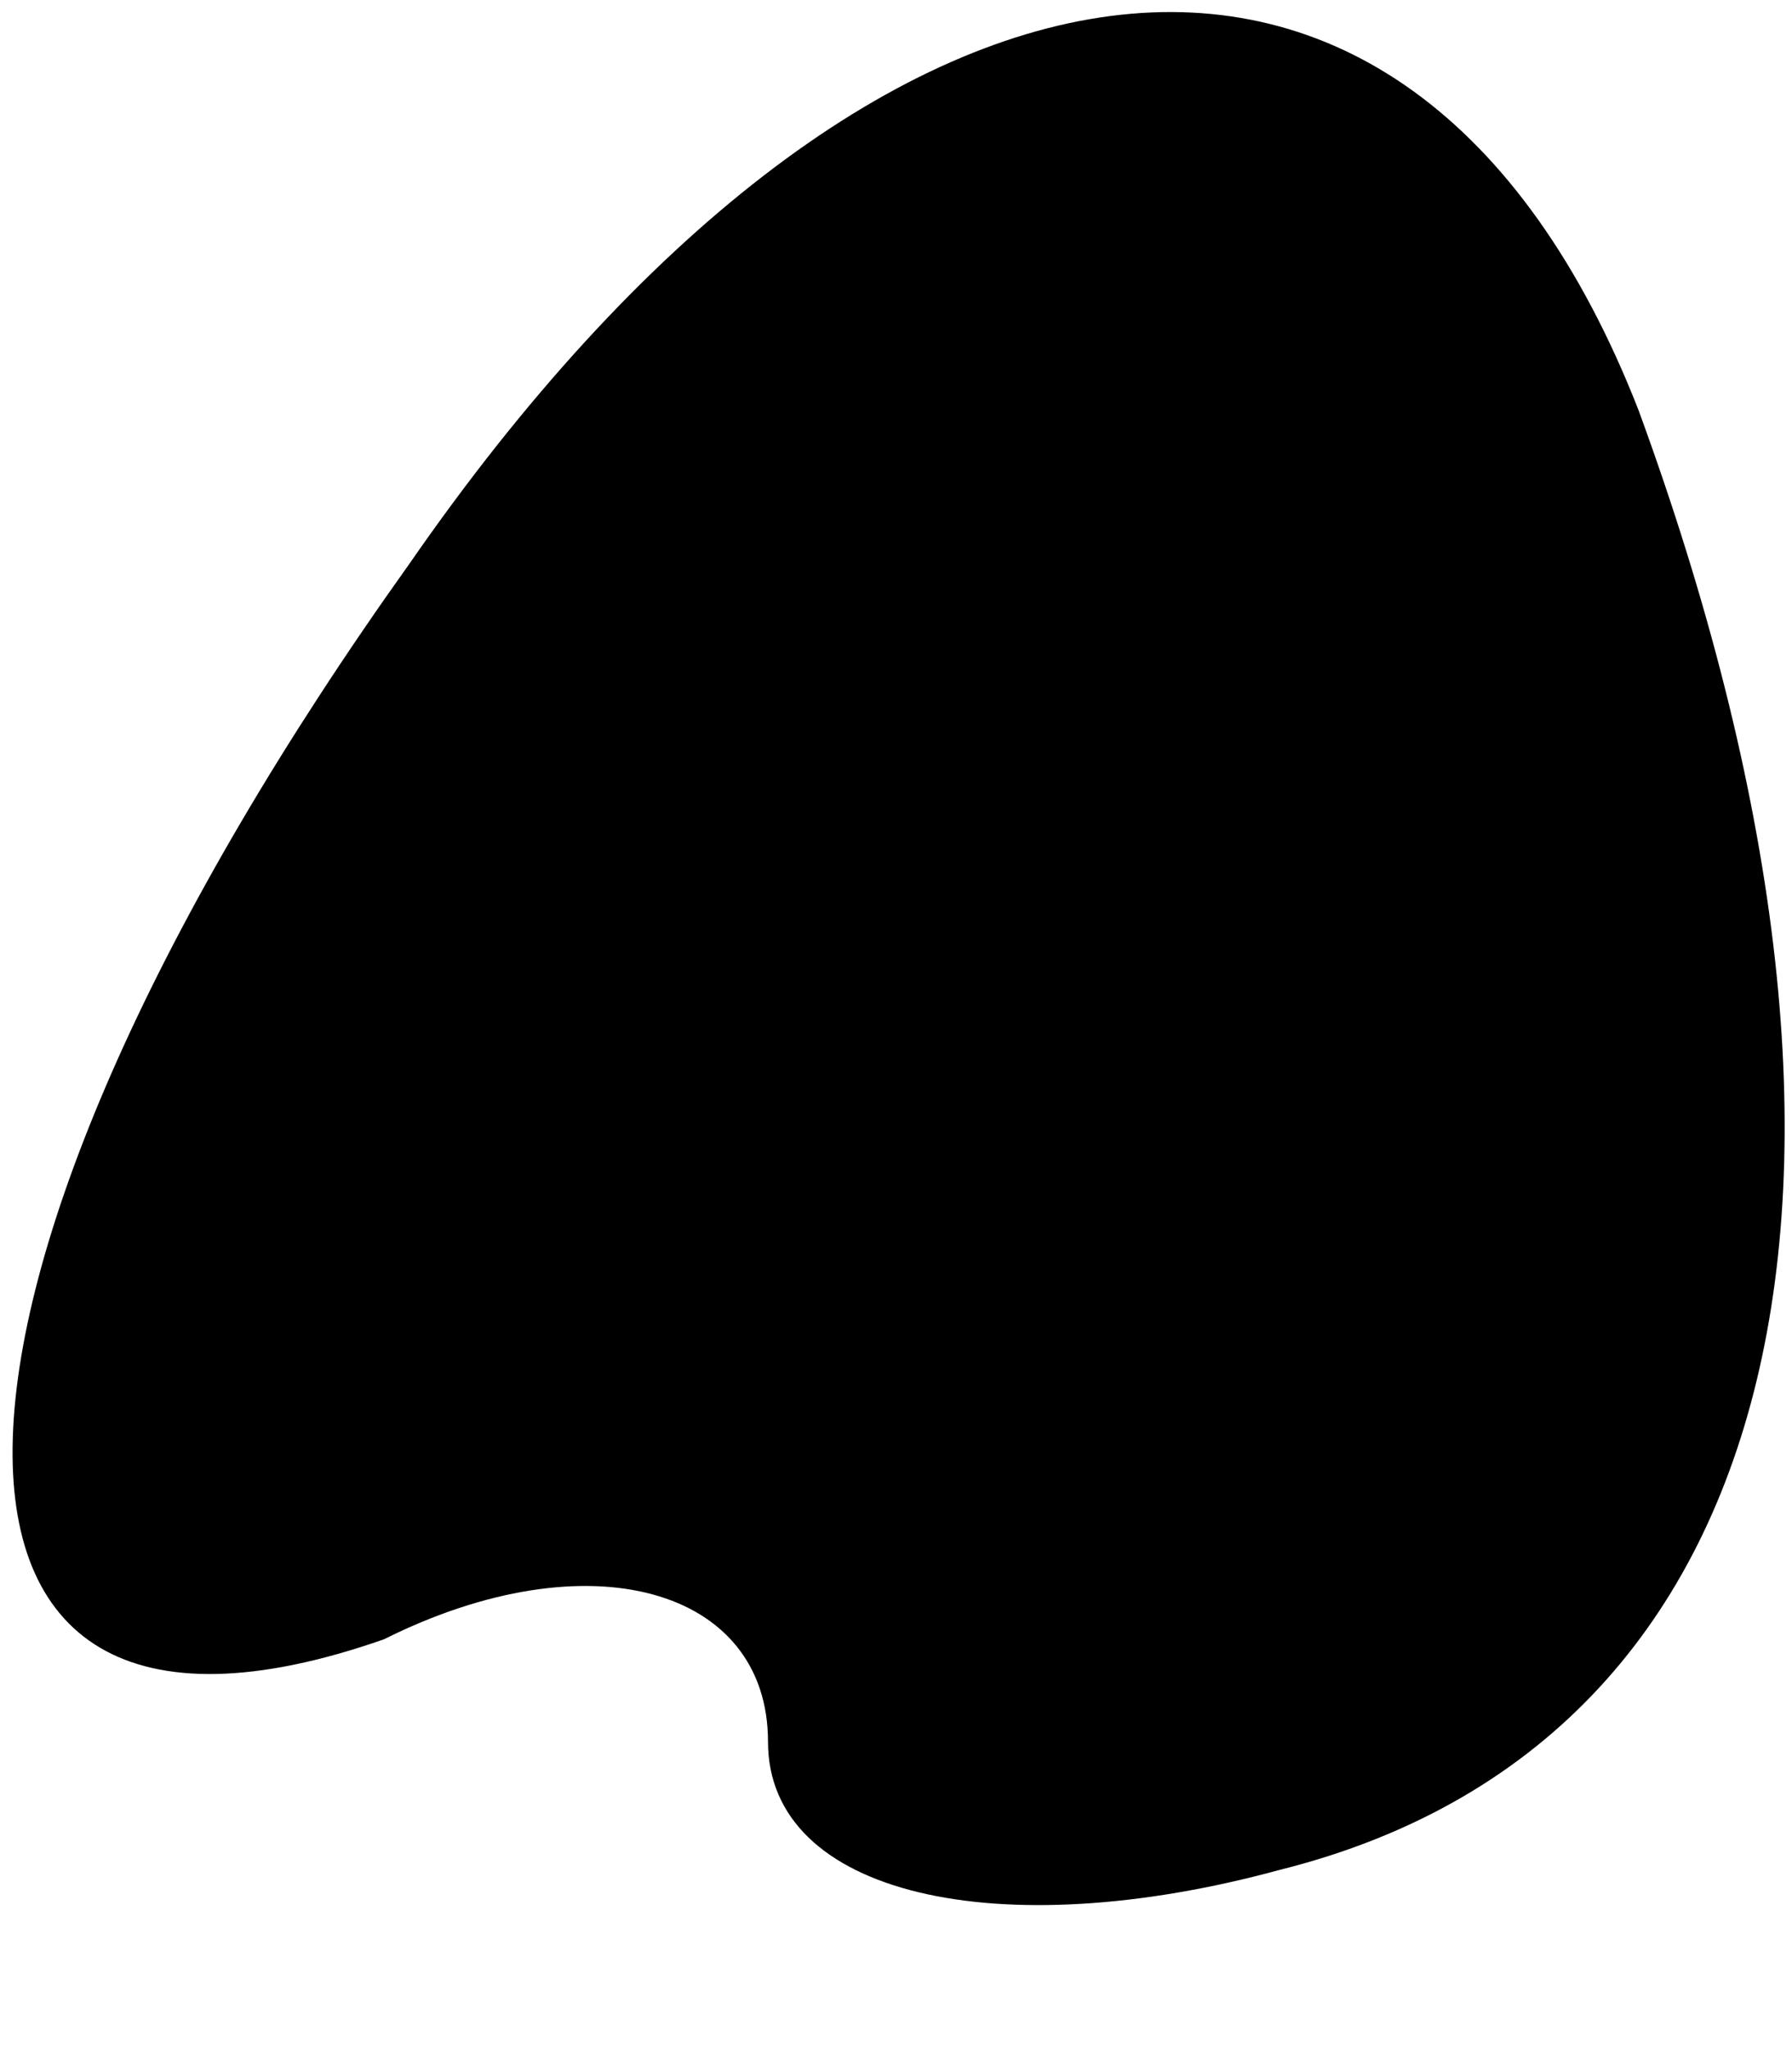 <?xml version="1.0" standalone="no"?>
<!DOCTYPE svg PUBLIC "-//W3C//DTD SVG 20010904//EN"
 "http://www.w3.org/TR/2001/REC-SVG-20010904/DTD/svg10.dtd">
<svg version="1.0" xmlns="http://www.w3.org/2000/svg"
 width="7pt" height="8pt" viewBox="0 0 7 8"
 preserveAspectRatio="xMidYMid meet">
<g transform="translate(0,8) scale(0.1,-0.1)"
fill="#000000" stroke="none">
<path fill="#000000" stroke="none" d="M16 58 c-20 -28 -21 -49 -1 -42 8 4 15
2 15 -4 0 -6 9 -8 20 -5 20 5 25 27 14 57 -9 23 -30 20 -48 -6z"/>
</g>
</svg>
